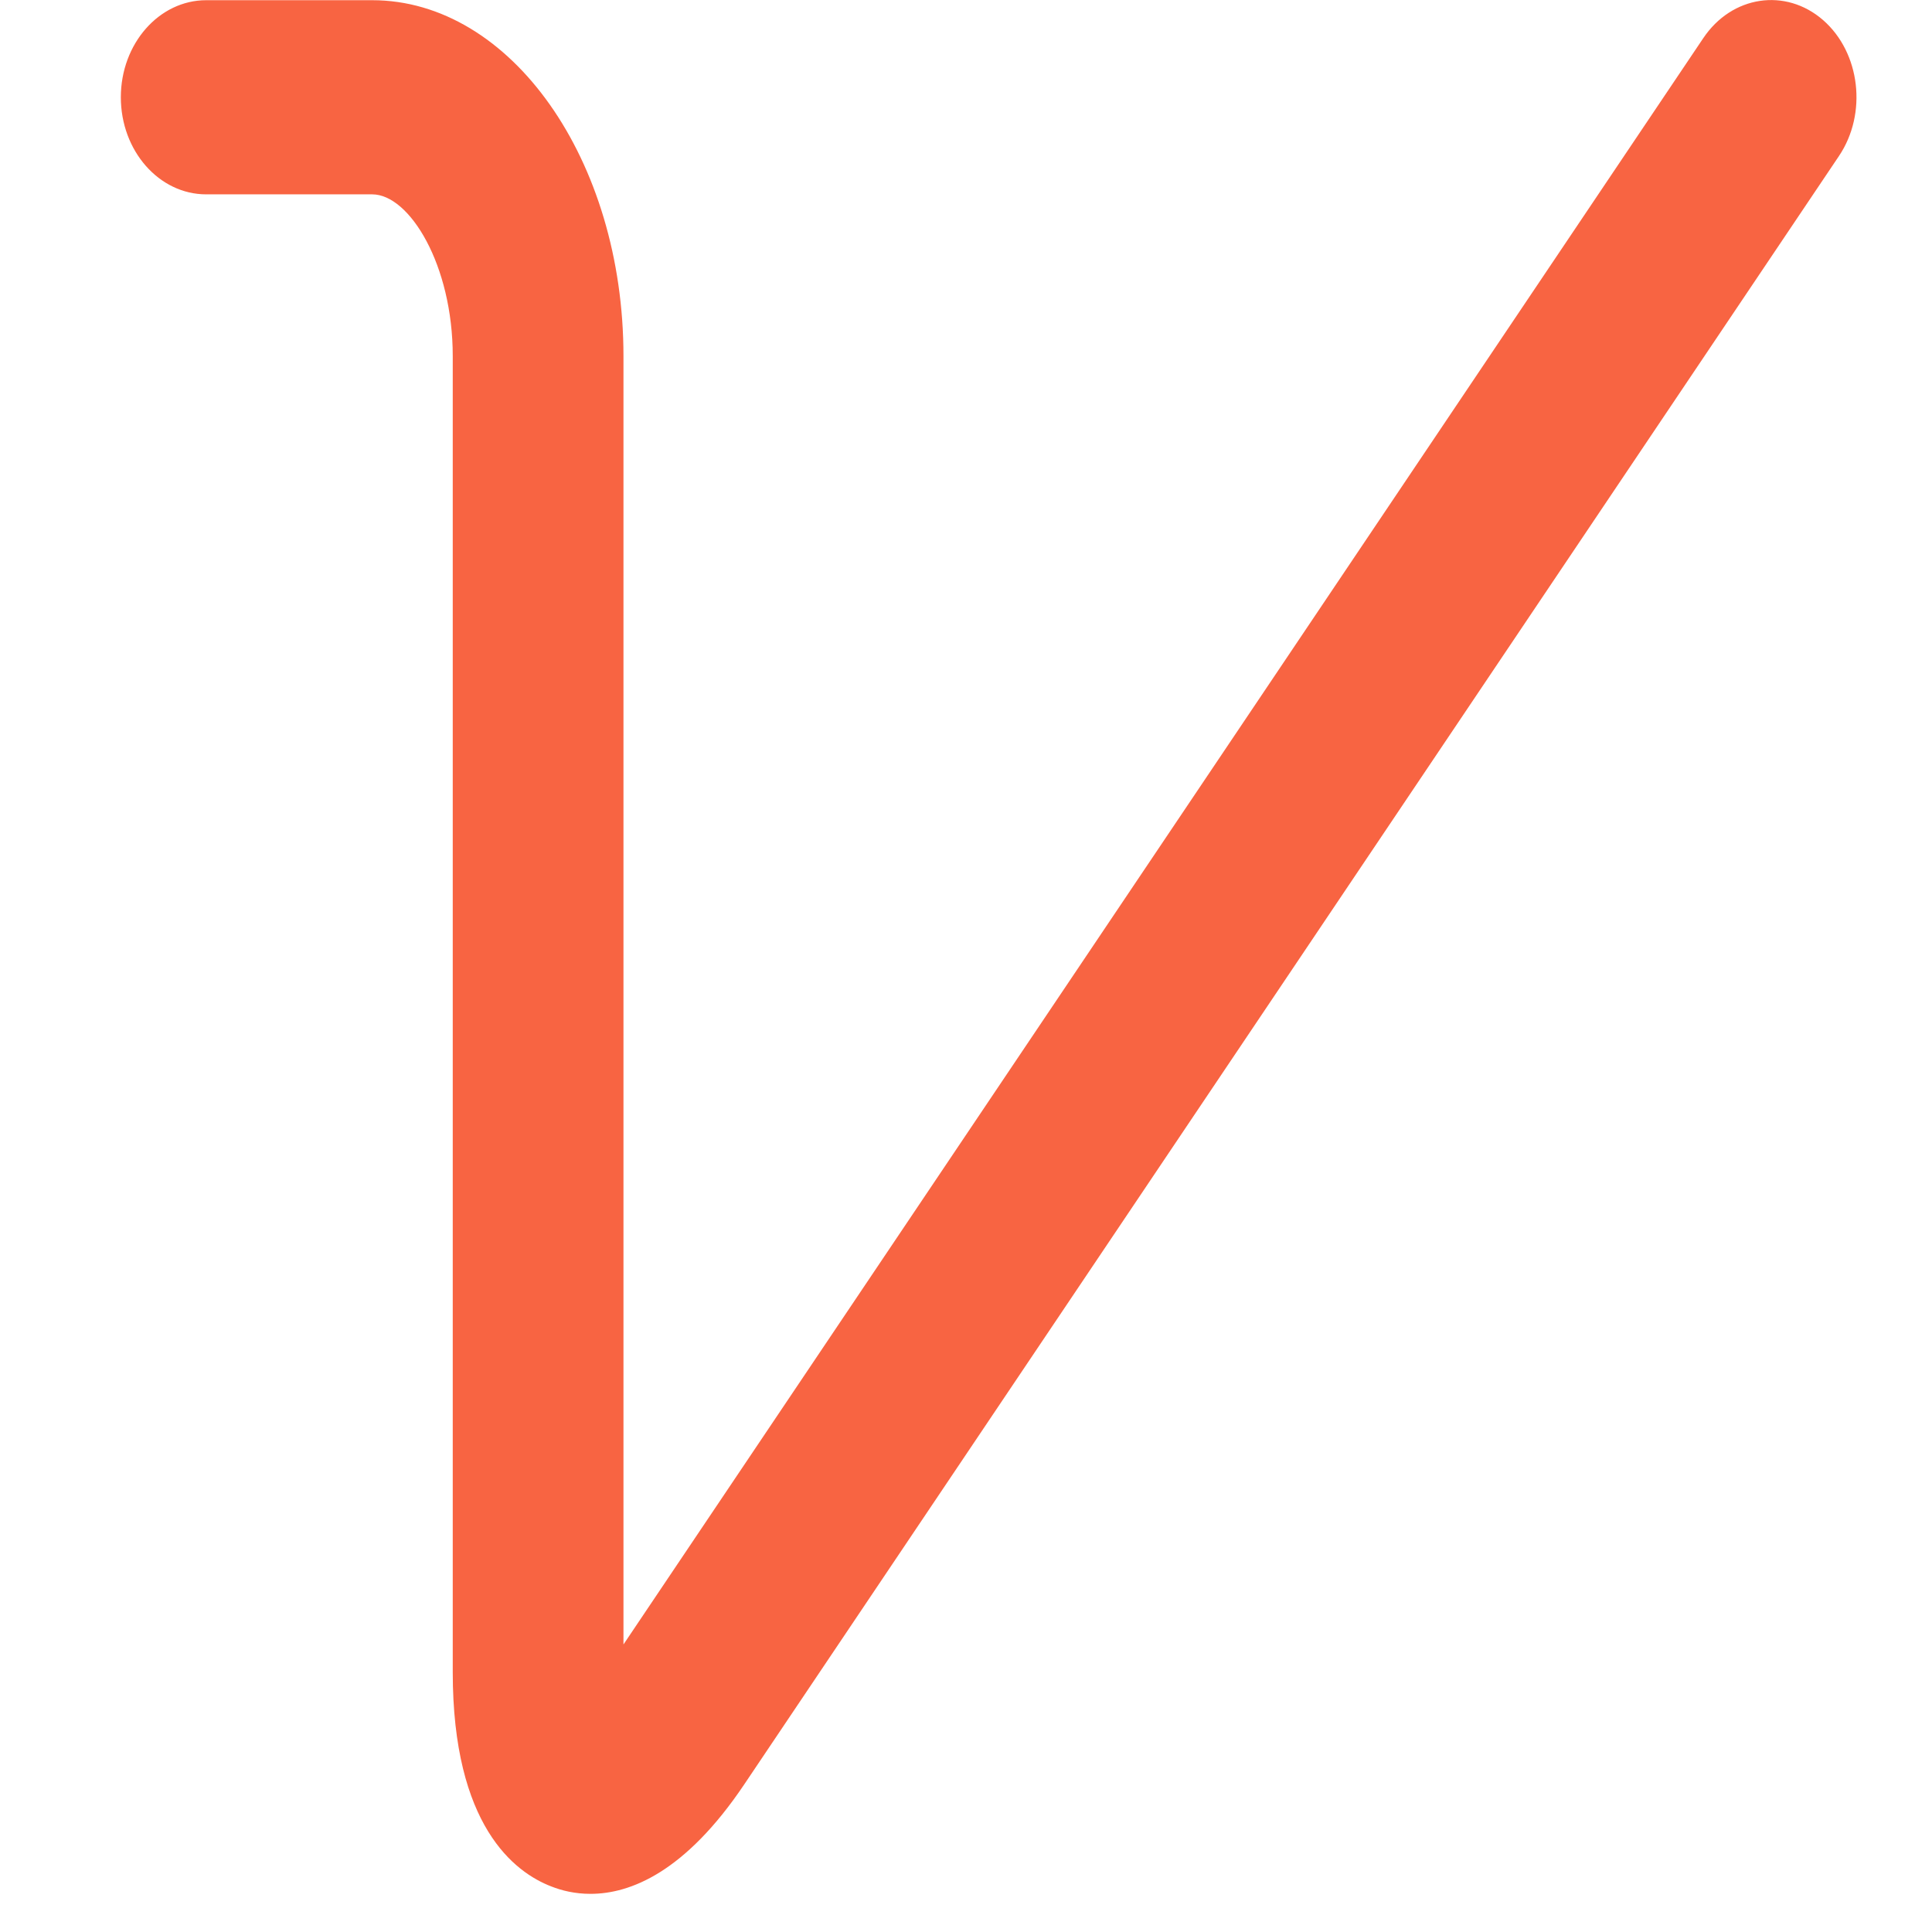 <?xml version="1.0" standalone="no"?><!DOCTYPE svg PUBLIC "-//W3C//DTD SVG 1.1//EN" "http://www.w3.org/Graphics/SVG/1.1/DTD/svg11.dtd"><svg t="1744182407059" class="icon" viewBox="0 0 1024 1024" version="1.1" xmlns="http://www.w3.org/2000/svg" p-id="24693" xmlns:xlink="http://www.w3.org/1999/xlink" width="200" height="200"><path d="M330.451 871.504V188.76C330.451 84.771 270.745 0.108 197.281 0.108H109.29C84.333 0.108 64.047 23.145 64.047 51.558c0 28.413 20.286 51.451 45.243 51.451h87.991c19.774 0 42.684 37.436 42.684 85.751v697.527c0 81.399 32.765 106.101 52.283 113.588 5.503 2.176 12.479 3.904 20.734 3.904 21.118 0 50.235-11.519 81.463-57.978L974.671 82.723c15.166-22.526 11.391-54.842-8.447-72.12-19.838-17.214-48.315-12.991-63.481 9.663L330.515 871.504z" fill="#f86442" p-id="24694"></path></svg>